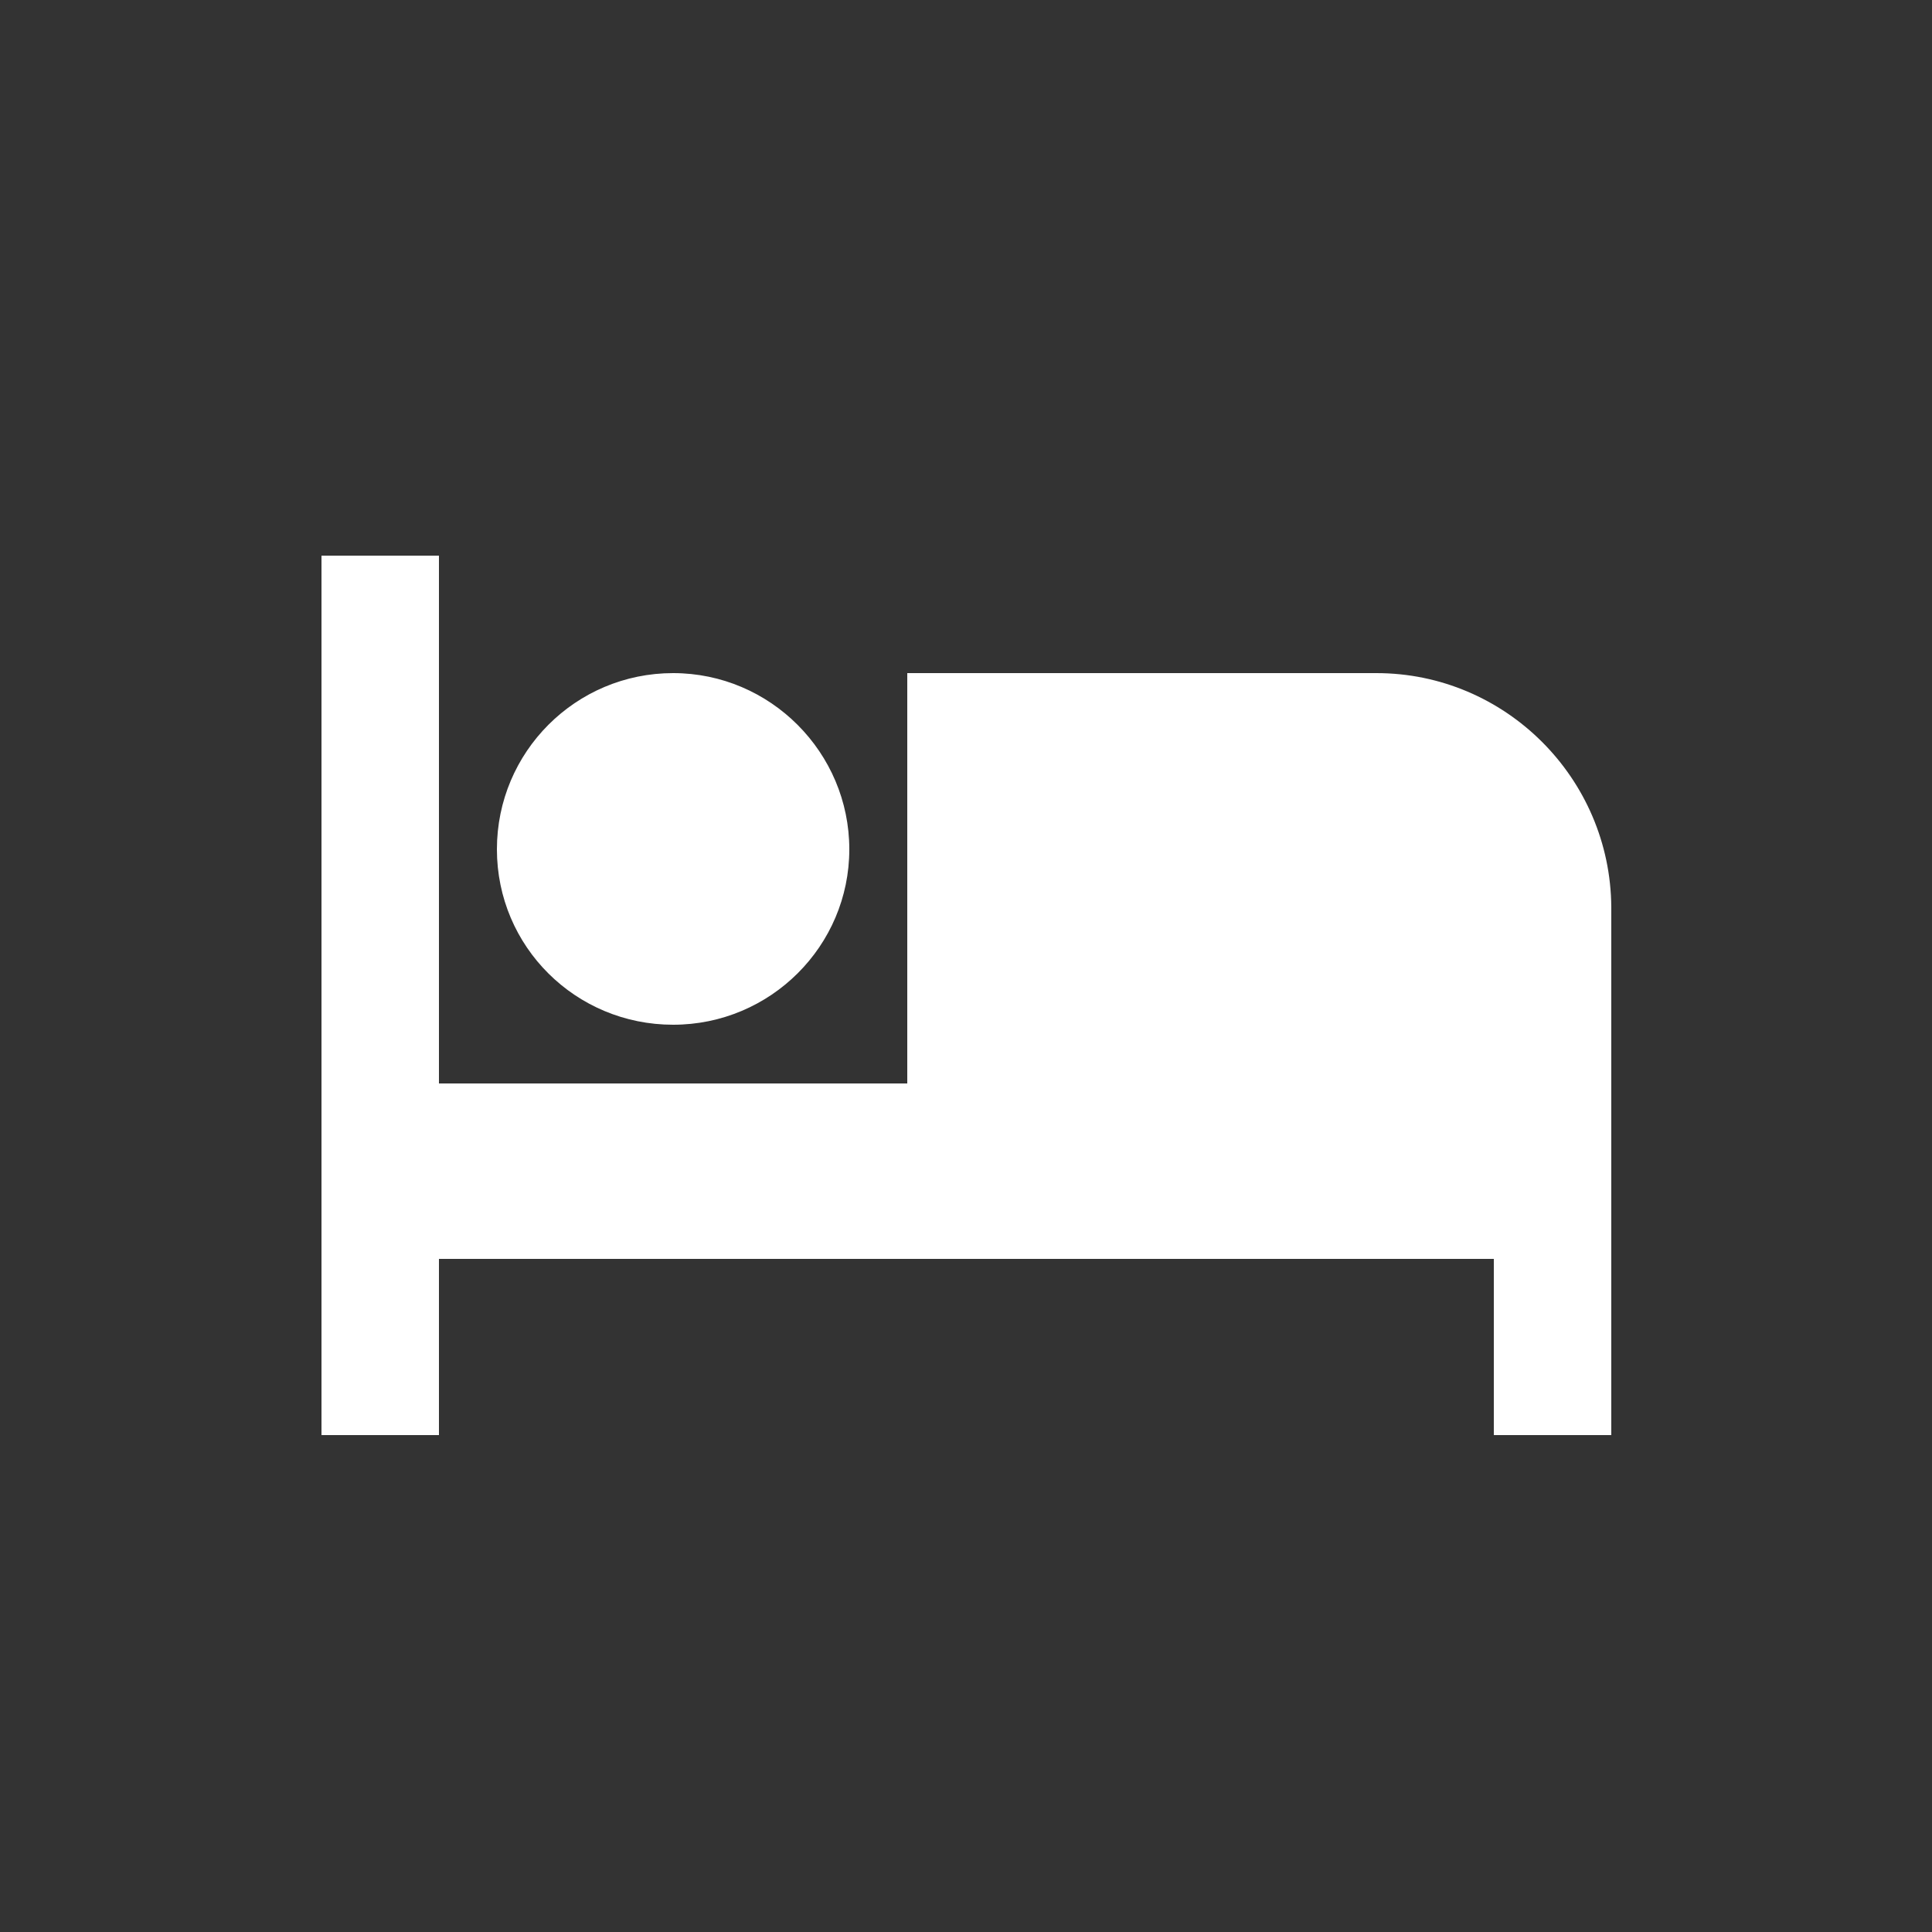 <?xml version="1.0" encoding="utf-8"?>
<!-- Generator: Adobe Illustrator 18.1.1, SVG Export Plug-In . SVG Version: 6.00 Build 0)  -->
<svg version="1.1" id="Layer_1" xmlns="http://www.w3.org/2000/svg" xmlns:xlink="http://www.w3.org/1999/xlink" x="0px" y="0px"
	 viewBox="0 0 250 250" enable-background="new 0 0 250 250" xml:space="preserve">
<rect x="0" y="0" width="250" height="250" fill="#333333" stroke="none"/>
<g id="Layer_2" display="none">
	<rect display="inline" fill="#2DCC70" width="250" height="250"/>
</g>
<path fill="#FFFFFF" d="M87.1,132.6c12.6,0,22.8-10.2,22.8-22.7S99.7,87.1,87.1,87.1s-22.8,10.2-22.8,22.8S74.5,132.6,87.1,132.6z
	 M178.1,87.1h-60.7v53.1H56.8V71.9H41.6v113.8h15.2v-22.8h136.5v22.8h15.2v-68.3C208.4,100.7,194.8,87.1,178.1,87.1z"/>
</svg>
